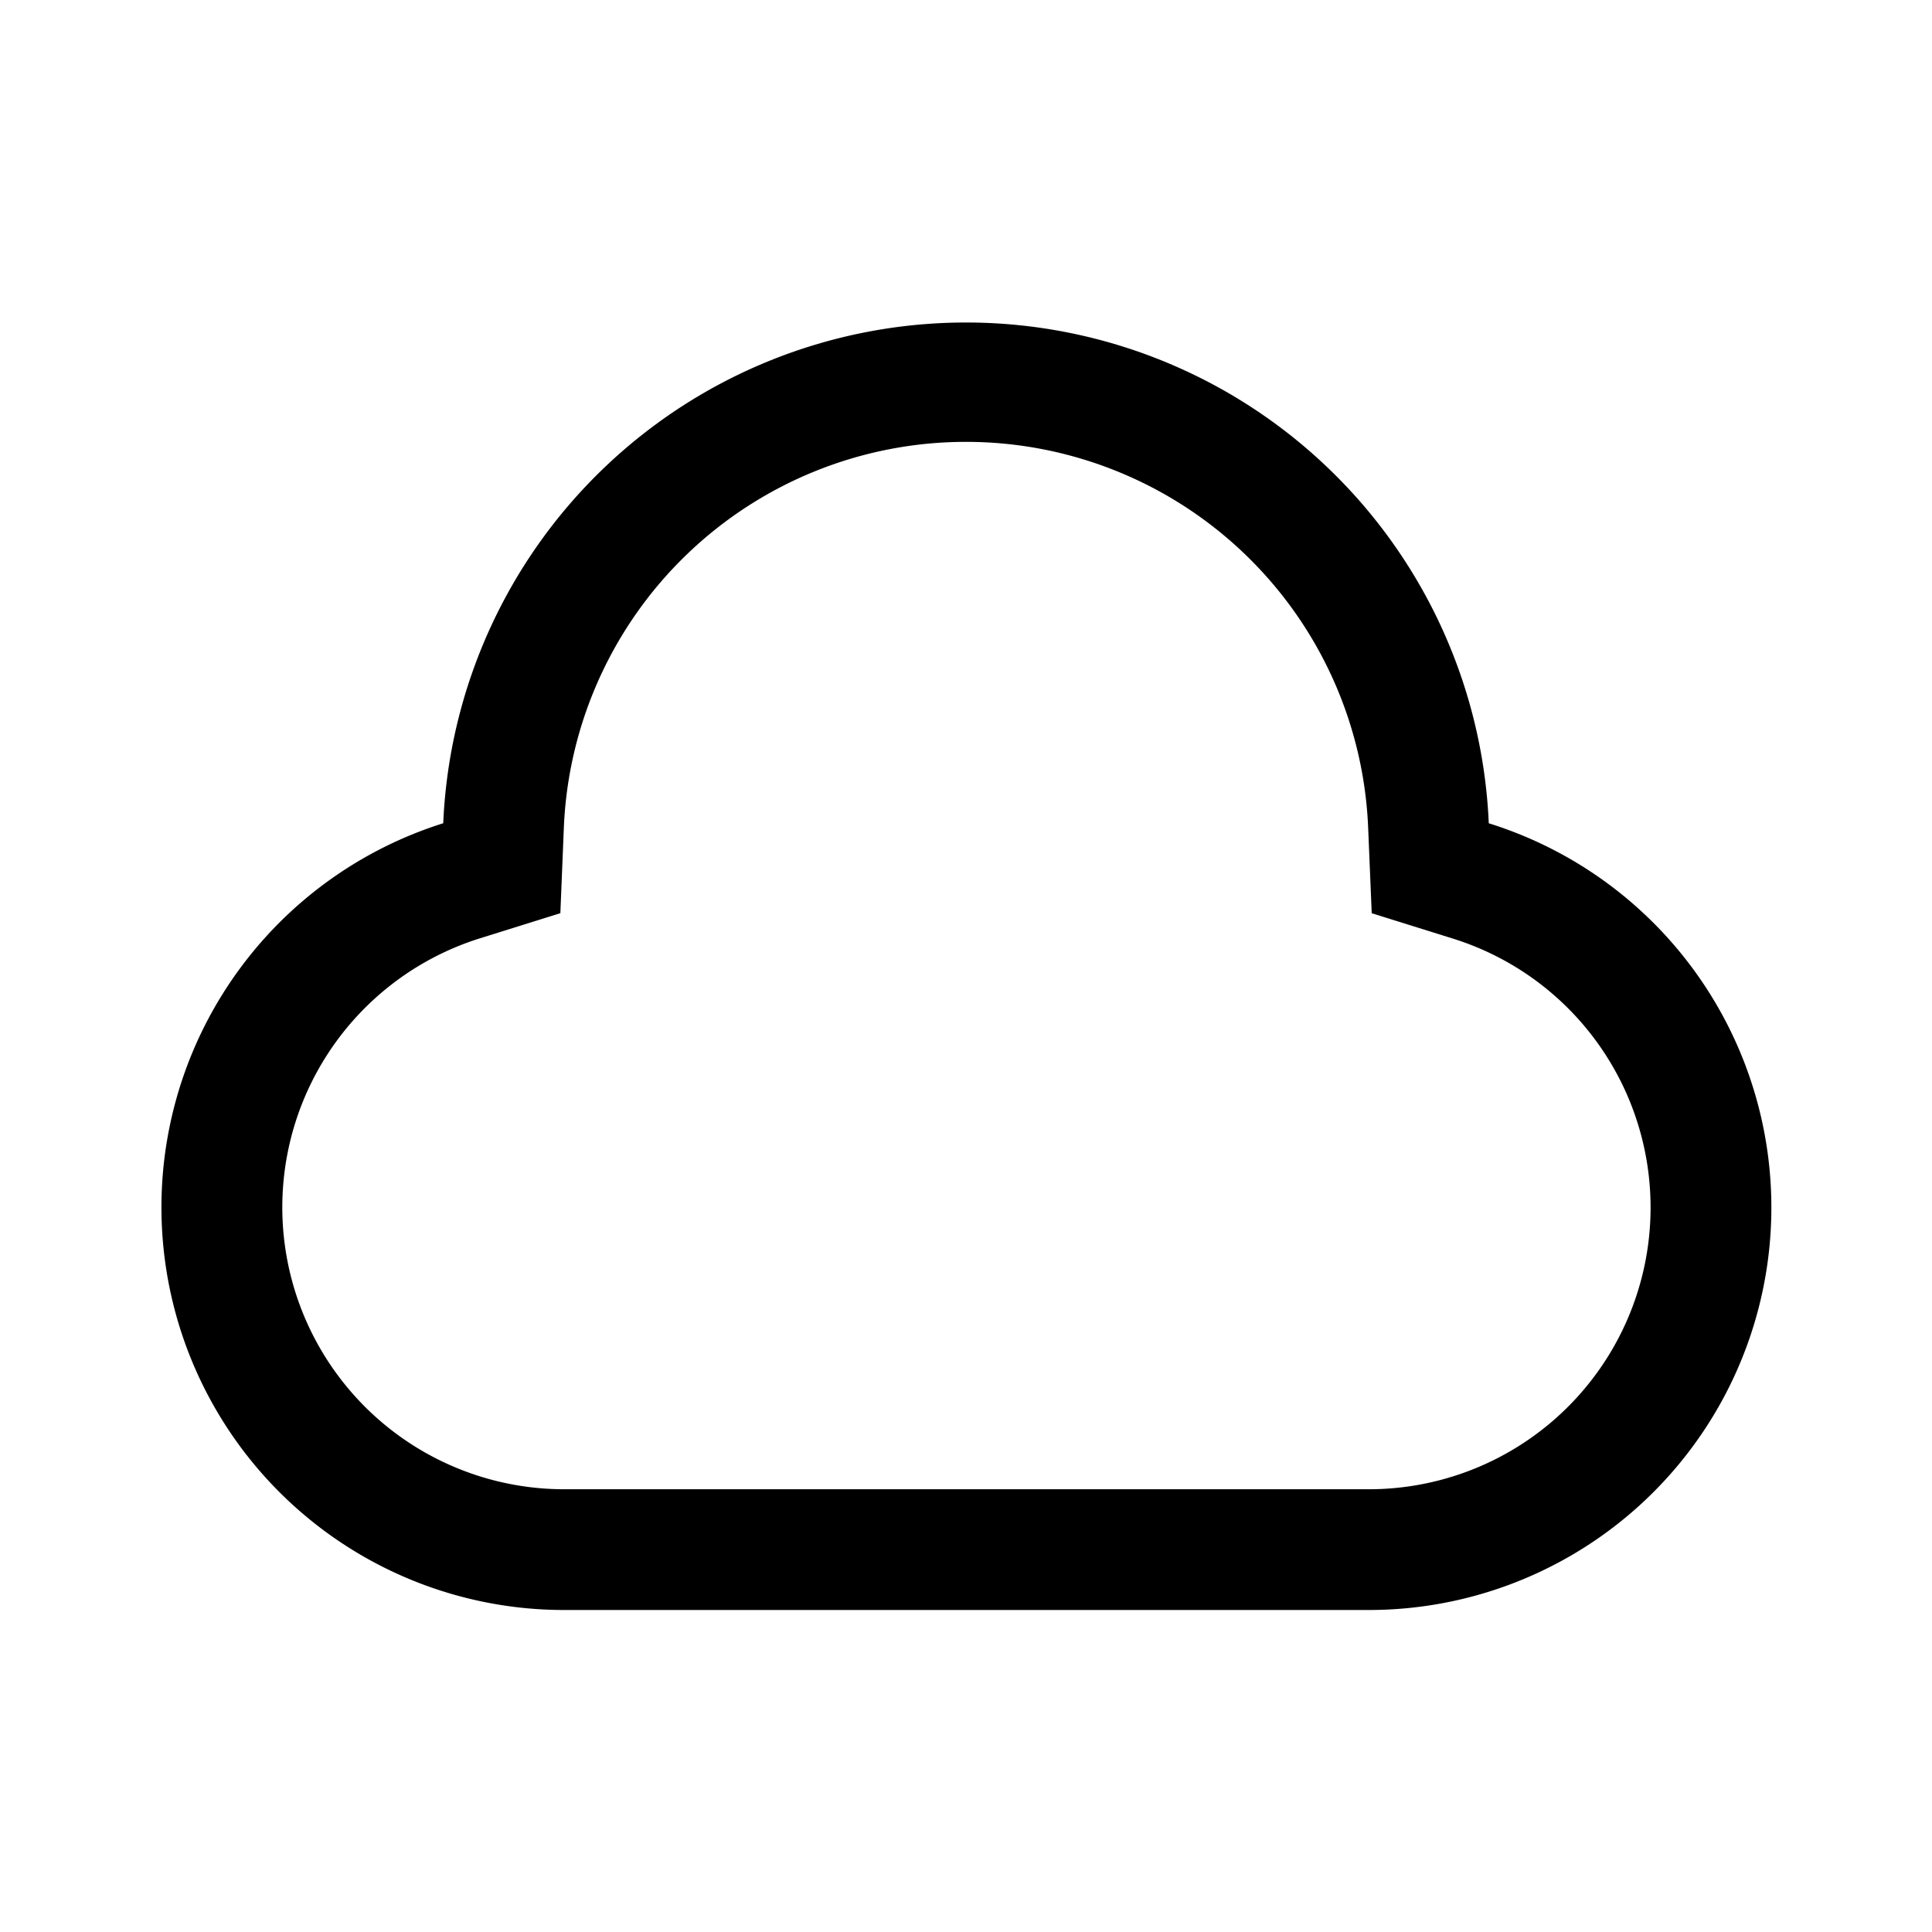 <svg xmlns="http://www.w3.org/2000/svg" width="24" height="24" fill="currentColor" viewBox="0 0 24 24">
  <path fill-rule="evenodd" d="m17.04 11.344-.044-1.055a5 5 0 0 0-9.992 0l-.043 1.055-1.008.315A3.502 3.502 0 0 0 7 18.5h10a3.5 3.5 0 0 0 1.047-6.841l-1.008-.315ZM5.505 10.227A5.002 5.002 0 0 0 7 20h10a5 5 0 0 0 1.494-9.773 6.5 6.5 0 0 0-12.988 0Z" clip-rule="evenodd"/>
</svg>
